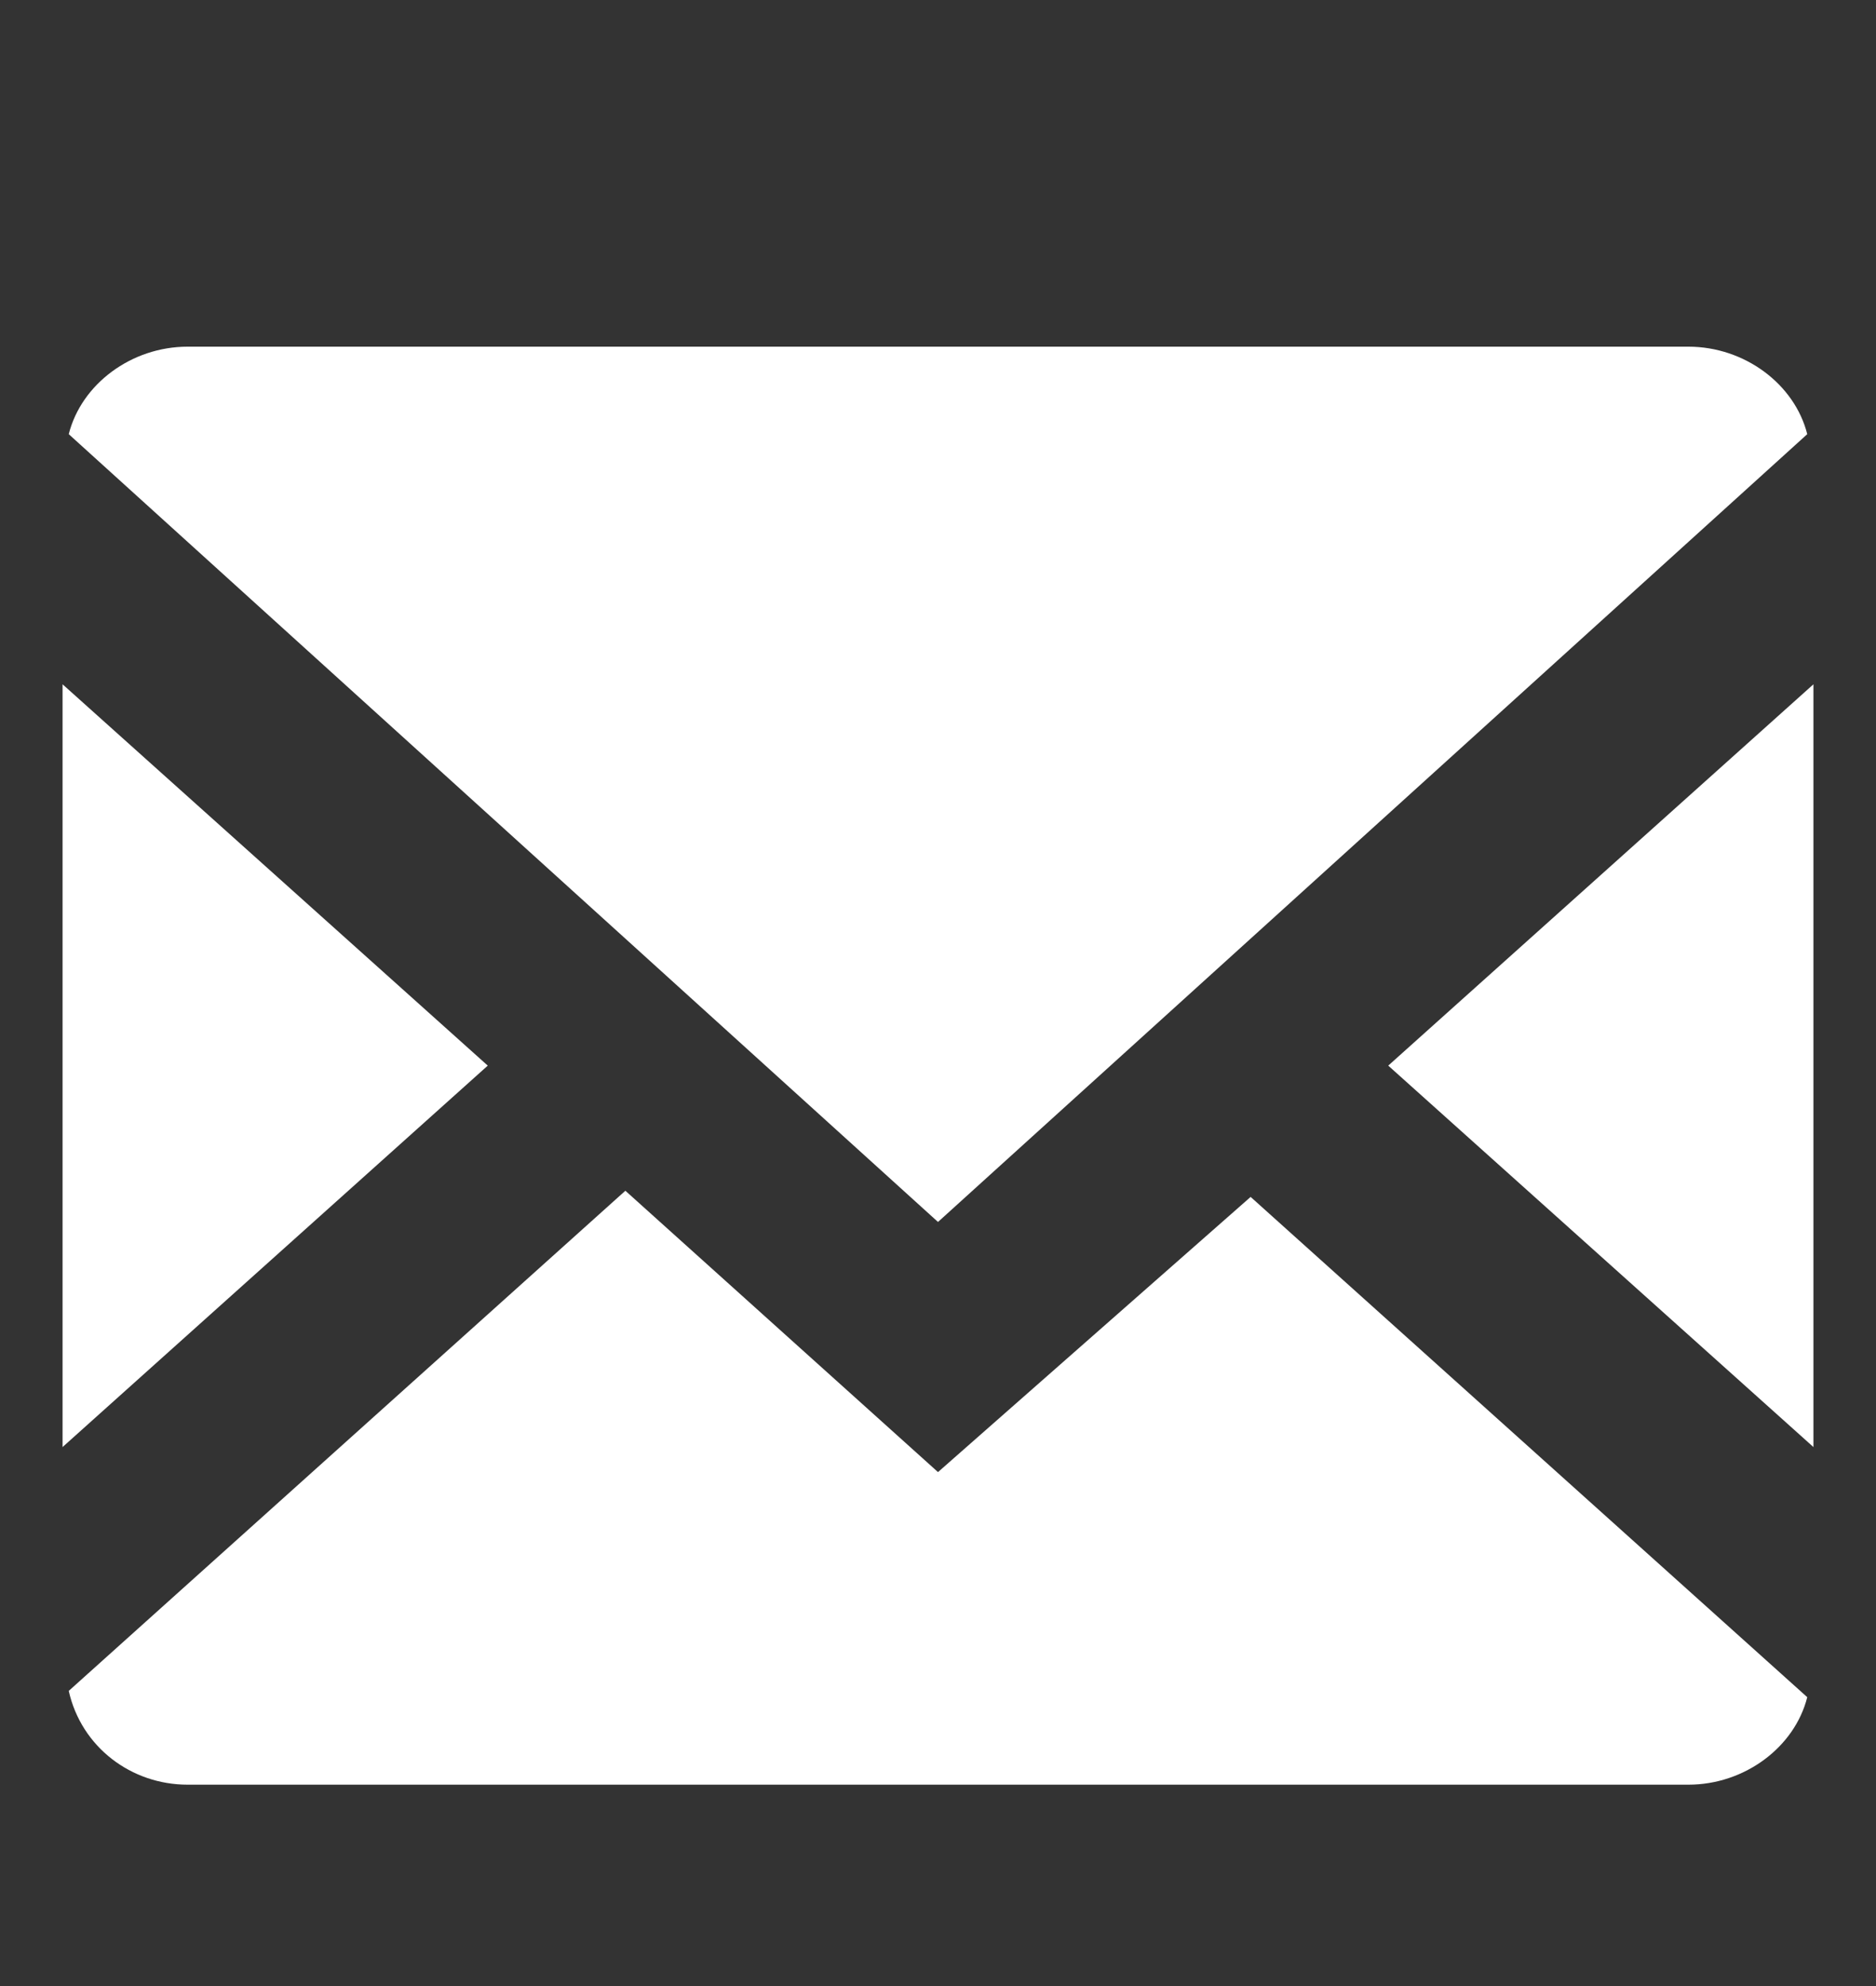 <svg width="17" height="18" fill="none" xmlns="http://www.w3.org/2000/svg"><rect width="100%" height="100%" fill="#333333" stroke="none"/><path fill-rule="evenodd" clip-rule="evenodd" d="M16.377 3.935c-.114-.453-.567-.793-1.077-.793H1.7c-.51 0-.963.34-1.077.793l7.877 7.14 7.877-7.14ZM12.58 9.658l3.853 3.457V6.202L12.58 9.658ZM8.5 13.342l-2.833-2.55-5.044 4.533c.114.51.567.85 1.077.85h13.6c.51 0 .963-.34 1.077-.793l-5.044-4.534L8.5 13.342ZM.567 6.202v6.913L4.42 9.658.567 6.202Z" fill="#fff"/></svg>